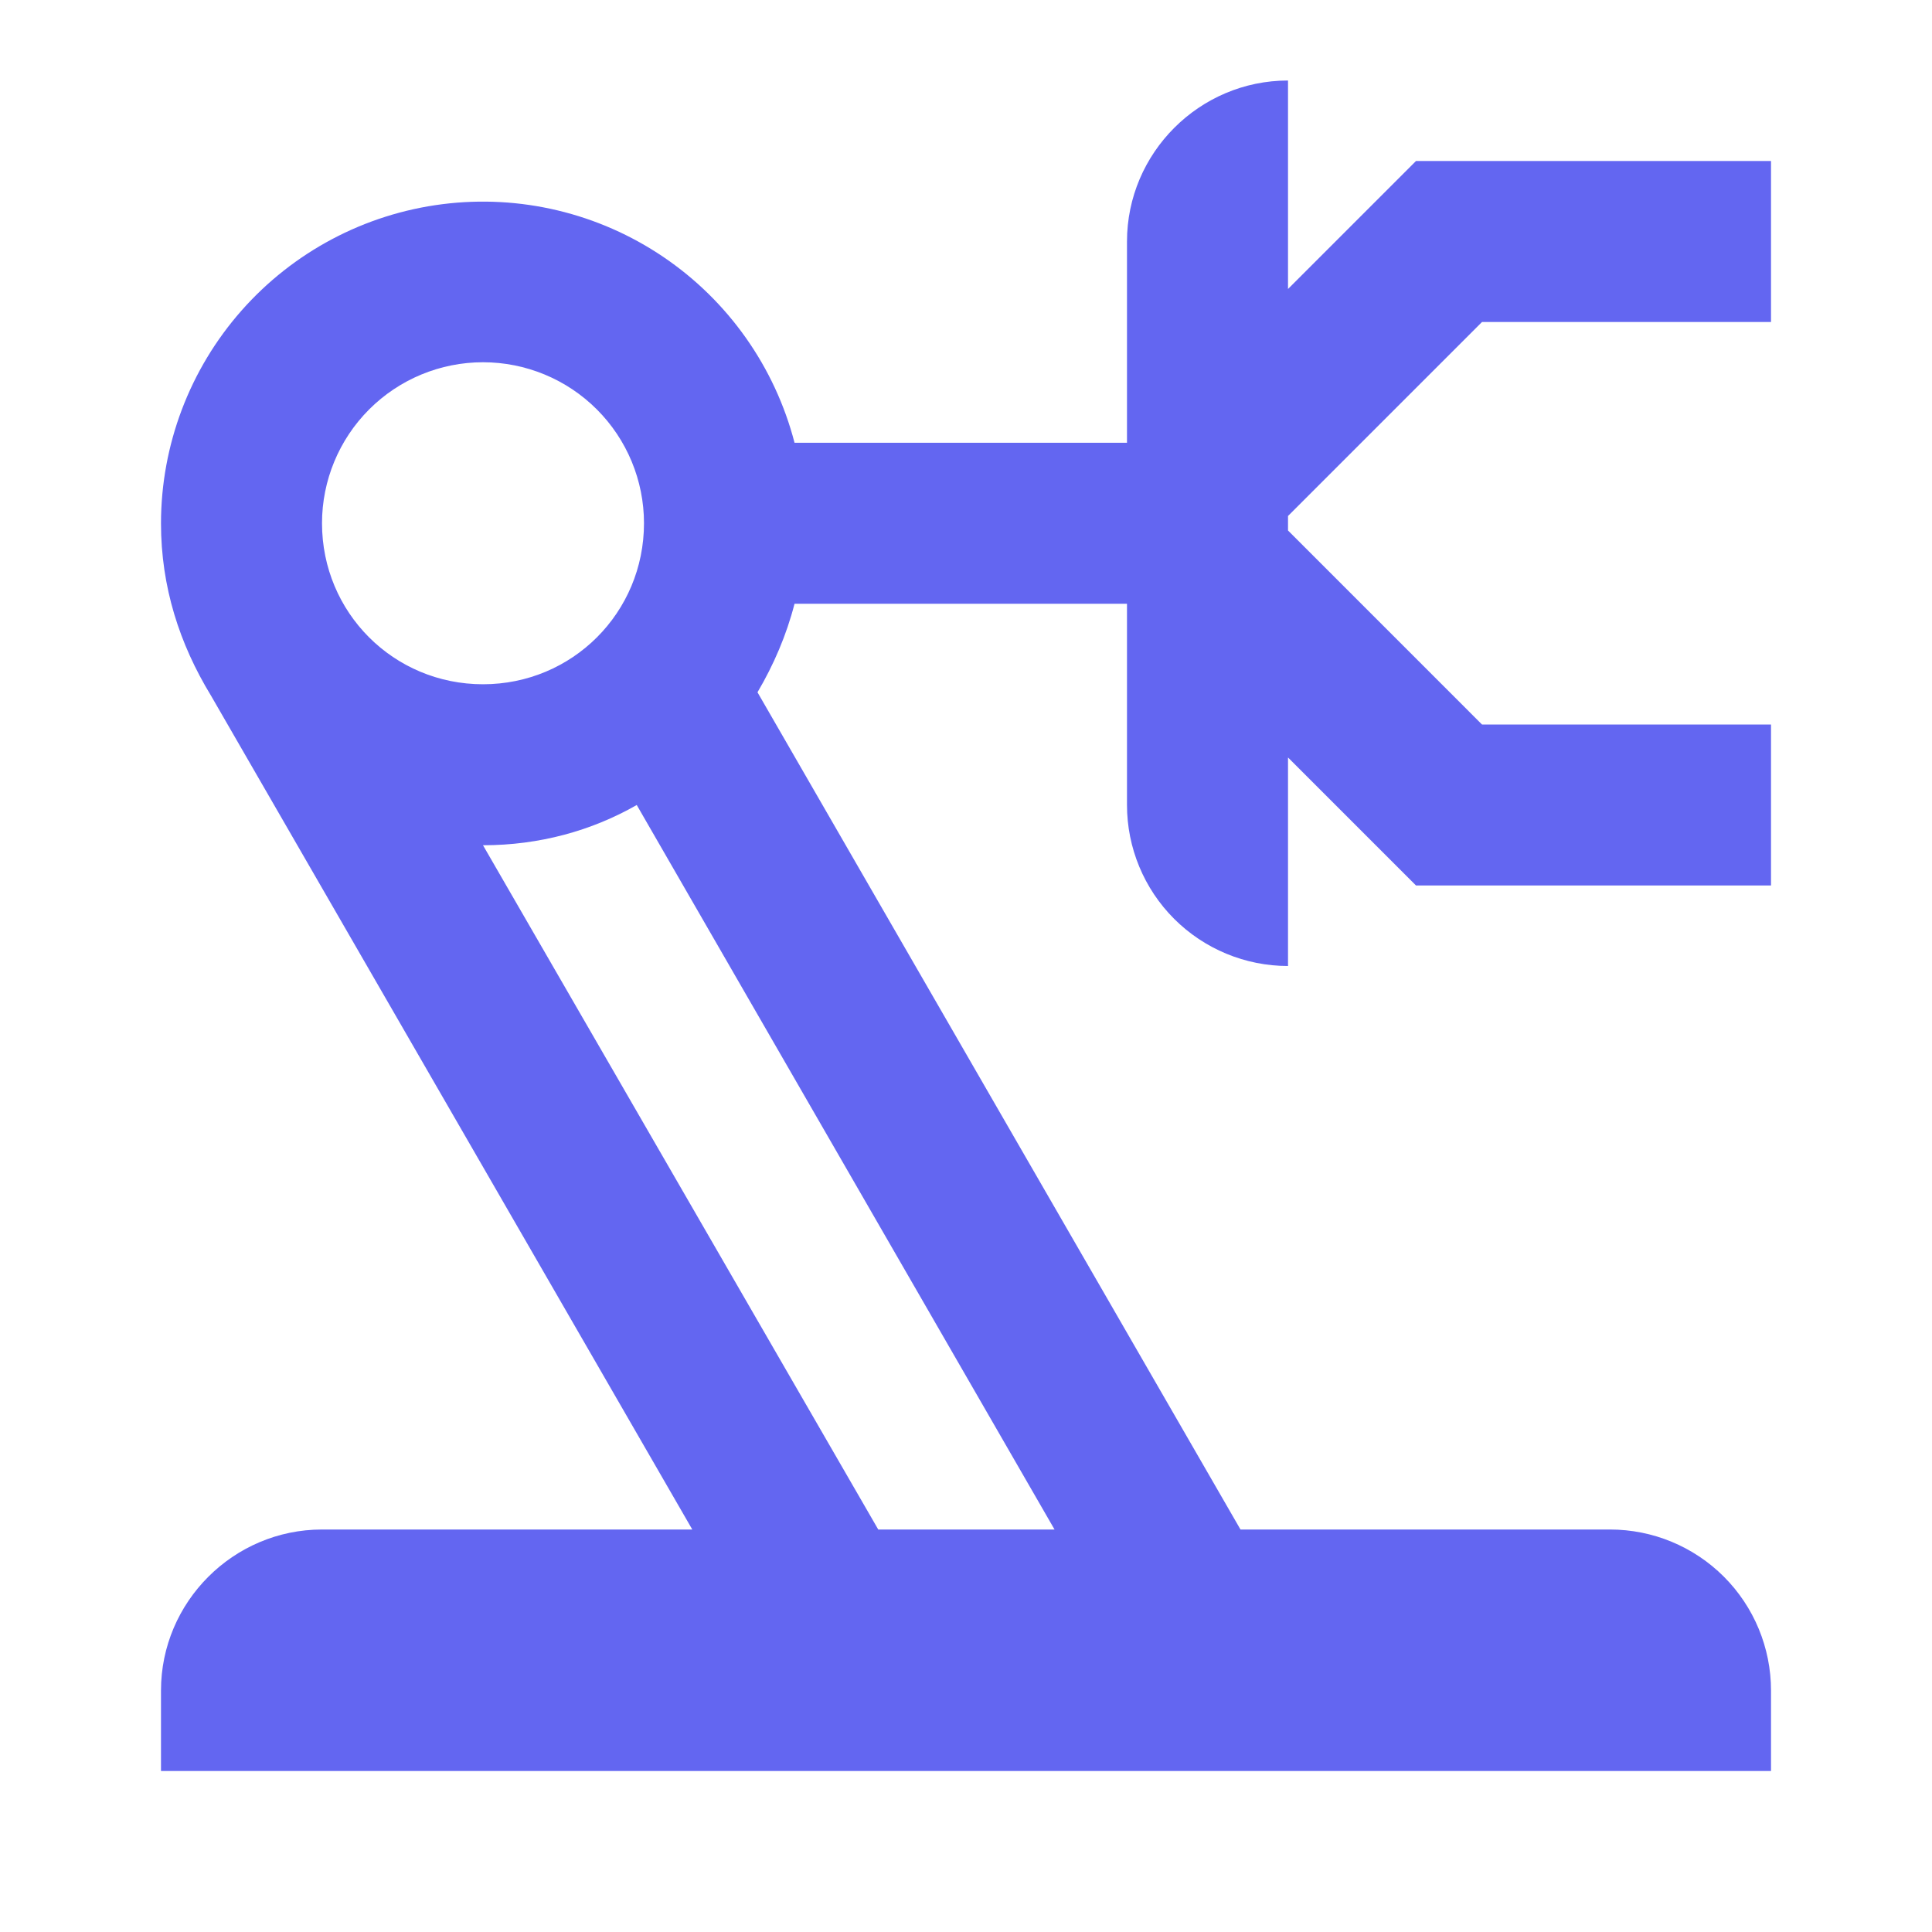<svg width="64" height="64" viewBox="0 0 64 64" fill="none" xmlns="http://www.w3.org/2000/svg">
<path d="M10.667 50.667H22.933L6.987 23.04C5.947 21.333 5.333 19.44 5.333 17.333C5.336 14.739 6.283 12.236 7.999 10.29C9.714 8.345 12.08 7.091 14.653 6.764C17.226 6.437 19.83 7.059 21.978 8.514C24.125 9.968 25.669 12.156 26.32 14.667H37.333V8C37.333 5.067 39.733 2.667 42.667 2.667V9.573L46.907 5.333H58.667V10.667H49.093L42.667 17.093V17.573L49.093 24H58.667V29.333H46.907L42.667 25.093V32C41.252 32 39.896 31.438 38.895 30.438C37.895 29.438 37.333 28.081 37.333 26.667V20H26.32C26.053 21.04 25.627 22.027 25.093 22.933L41.093 50.667H53.333C54.748 50.667 56.104 51.229 57.105 52.229C58.105 53.229 58.667 54.586 58.667 56V58.667H5.333V56C5.333 53.067 7.733 50.667 10.667 50.667ZM21.093 26.667C19.6 27.52 17.867 28 16 28L29.093 50.667H34.933L21.093 26.667ZM16 12C14.585 12 13.229 12.562 12.229 13.562C11.229 14.562 10.667 15.919 10.667 17.333C10.667 20.293 13.04 22.667 16 22.667C18.96 22.667 21.333 20.293 21.333 17.333C21.333 15.919 20.771 14.562 19.771 13.562C18.771 12.562 17.415 12 16 12Z" fill="#6366F1"/>
</svg>
